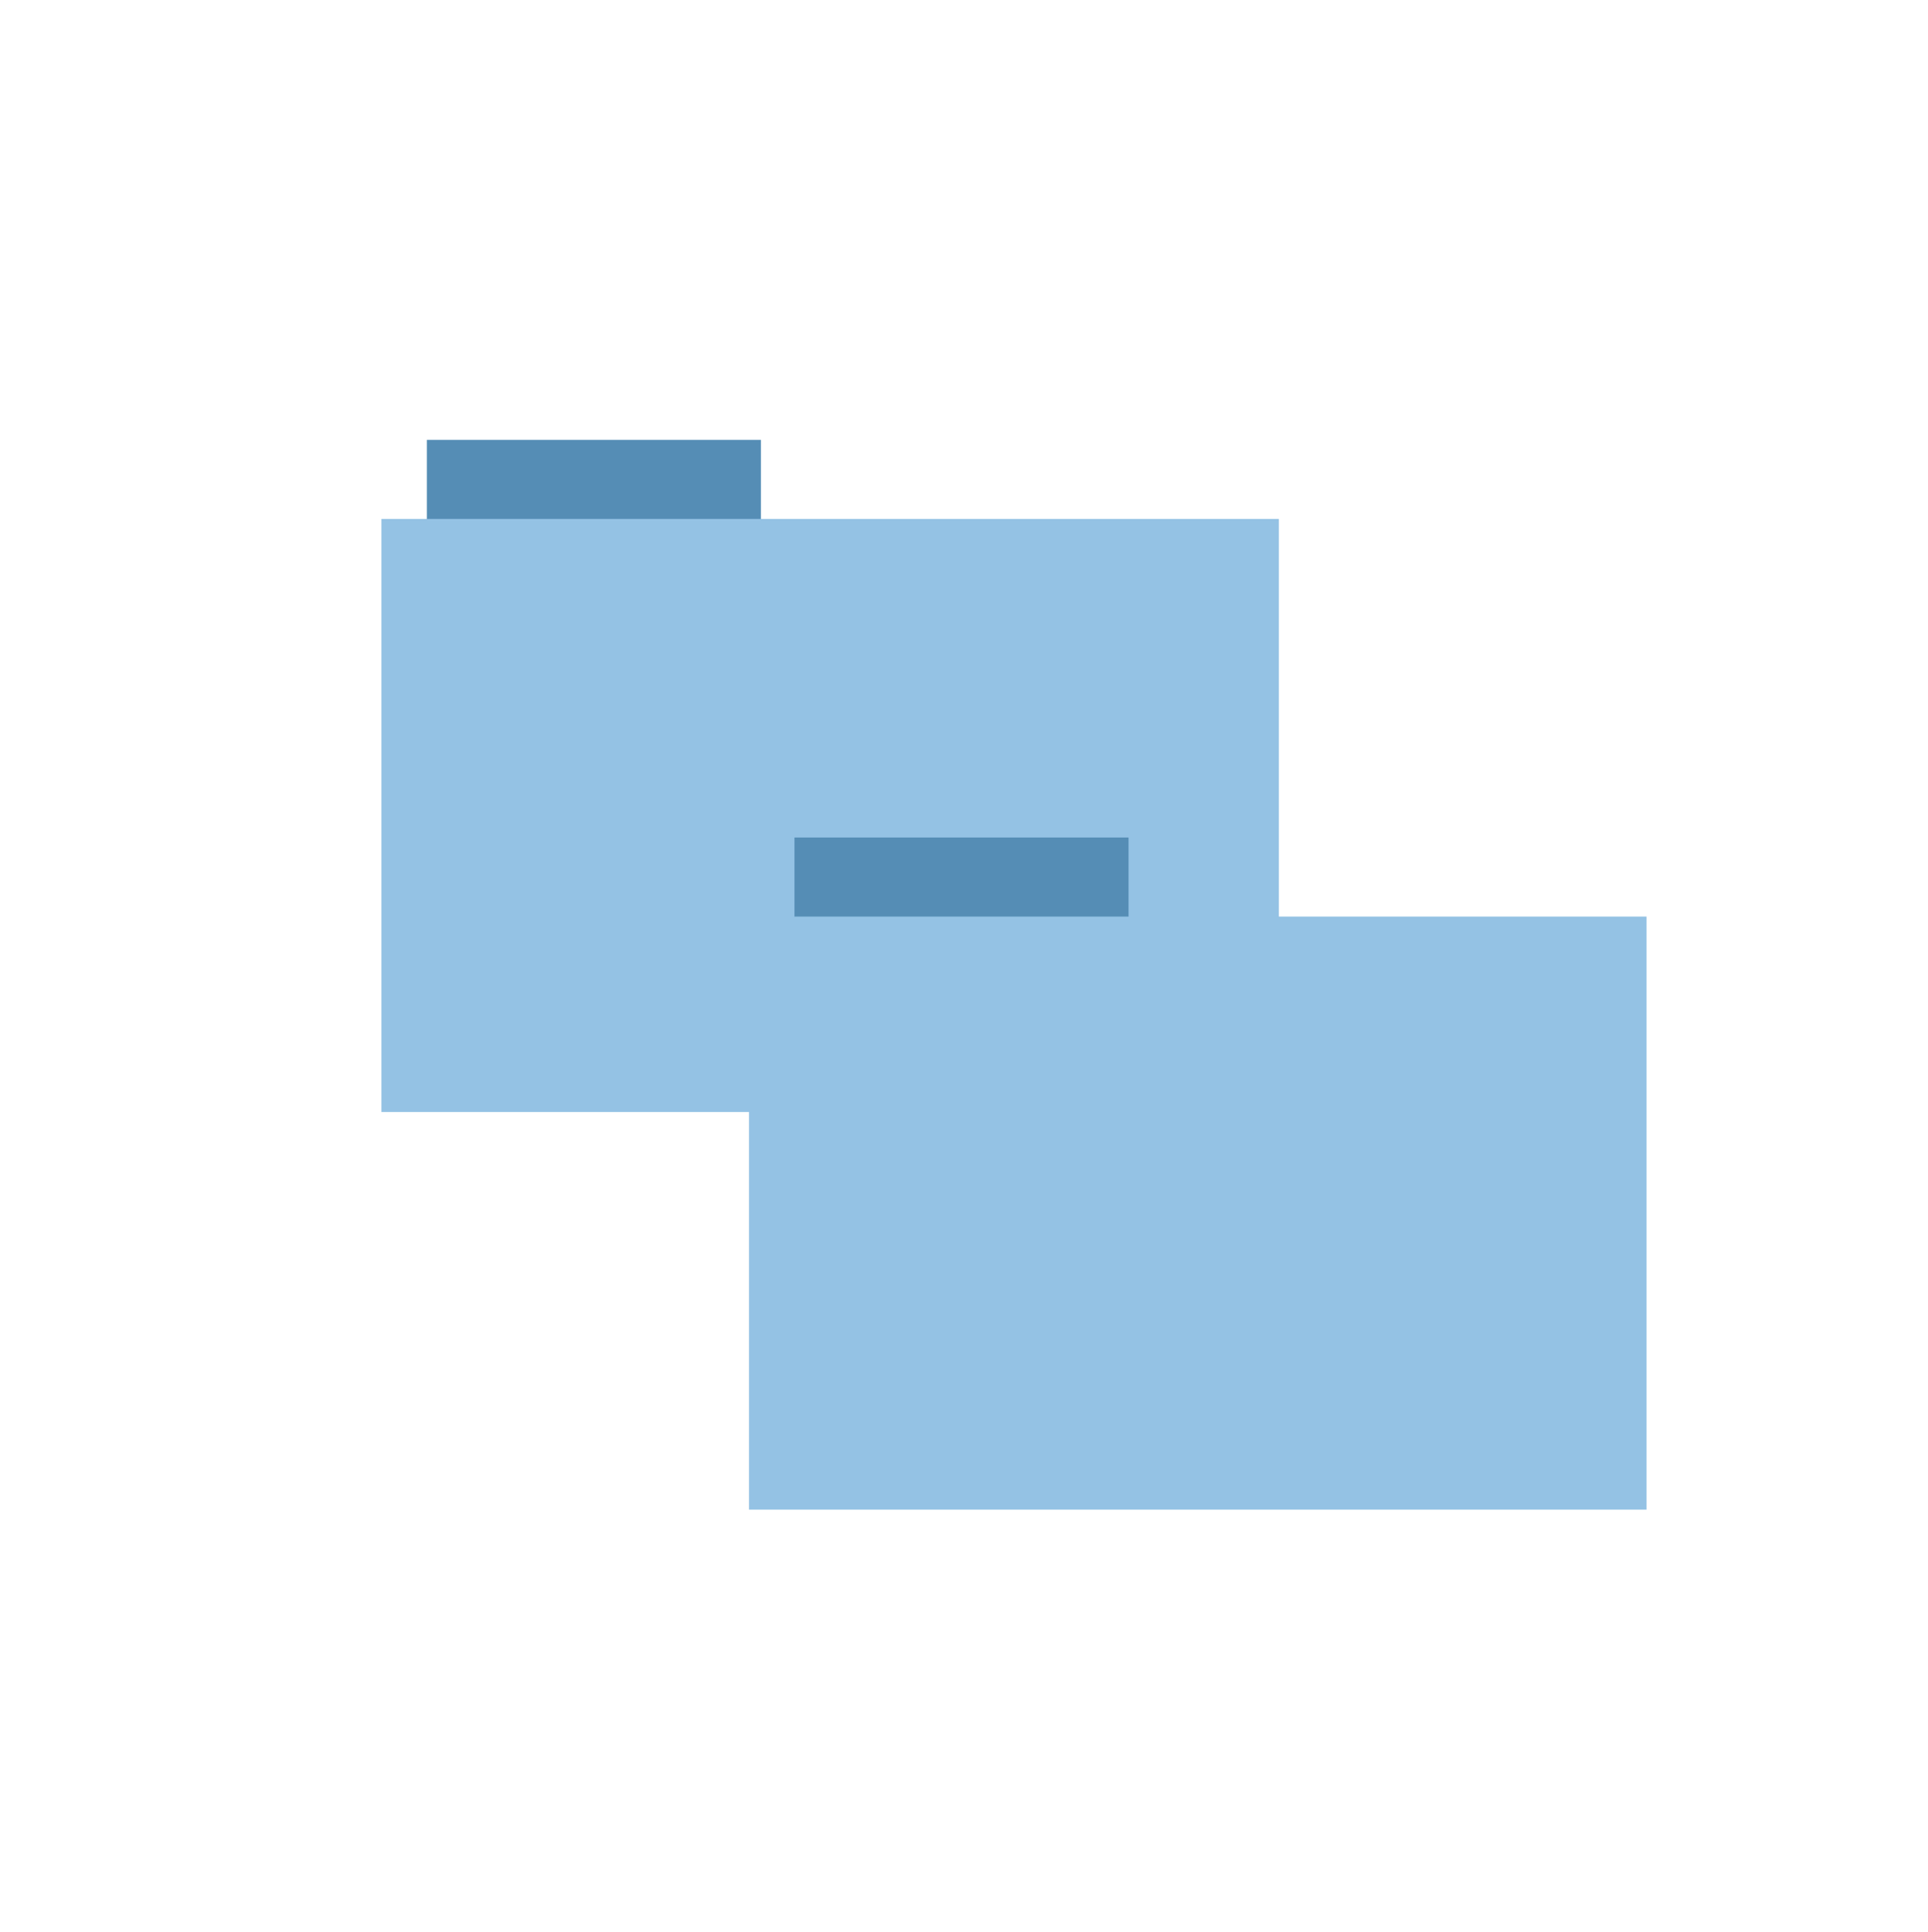 <?xml version="1.0" encoding="UTF-8" standalone="no"?>
<svg xmlns="http://www.w3.org/2000/svg" version="1.1" width="546.133" height="547.2">
 <g transform="matrix(0.483,0,0,0.483,103.553,87.629)">
  <rect y="76.52" x="35.94" height="47.532" width="195.925" style="fill:#558db5;fill-opacity:1;fill-rule:evenodd;stroke:#000000;stroke-width:0;stroke-opacity:0"/>
  <rect y="122.89" x="9.28" height="347.797" width="526.332" style="fill:#94c2e4;fill-opacity:1;fill-rule:evenodd;stroke:#000000;stroke-width:0;stroke-opacity:1"/>
 </g>
 <g transform="matrix(0.483,0,0,0.483,207.686,200.258)">
  <rect y="76.52" x="35.94" height="47.532" width="195.925" style="fill:#558db5;fill-opacity:1;fill-rule:evenodd;stroke:#000000;stroke-width:0;stroke-opacity:0"/>
  <rect y="122.89" x="9.28" height="347.797" width="526.332" style="fill:#94c2e4;fill-opacity:1;fill-rule:evenodd;stroke:#000000;stroke-width:0;stroke-opacity:1"/>
 </g>
</svg>
